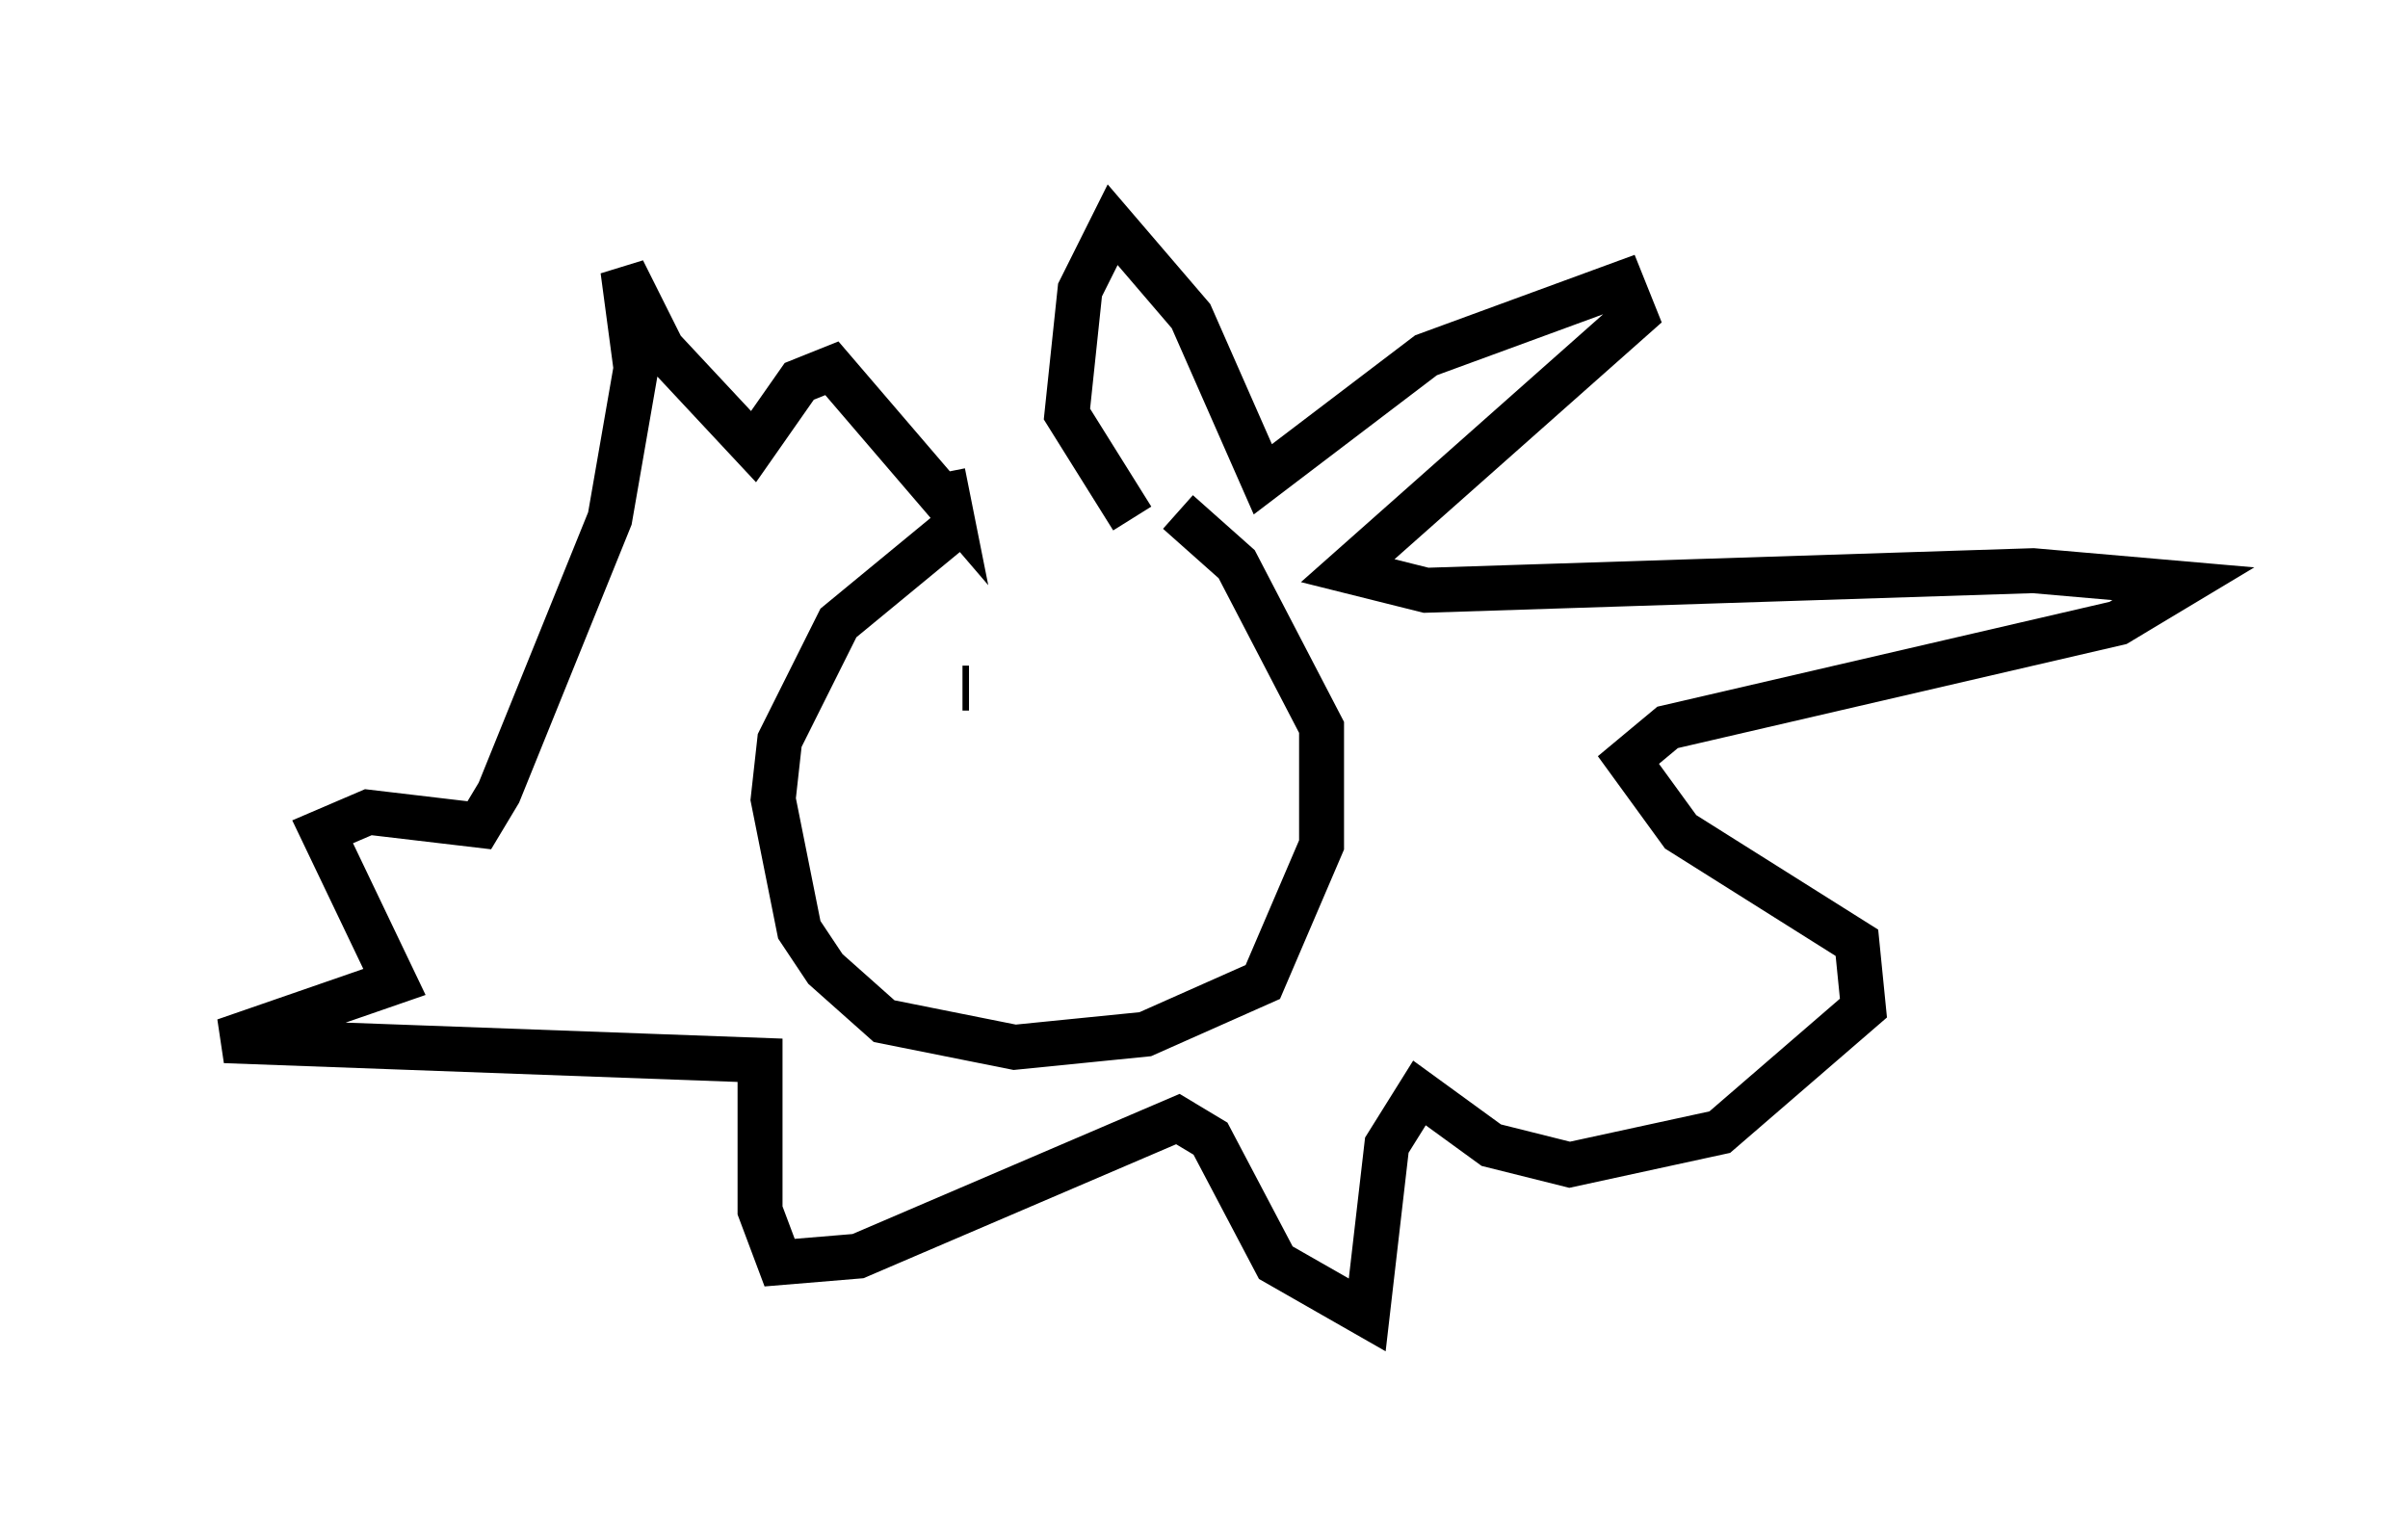 <?xml version="1.0" encoding="utf-8" ?>
<svg baseProfile="full" height="34.257" version="1.1" width="53.575" xmlns="http://www.w3.org/2000/svg" xmlns:ev="http://www.w3.org/2001/xml-events" xmlns:xlink="http://www.w3.org/1999/xlink"><defs /><rect fill="white" height="34.257" width="53.575" x="0" y="0" /><path d="M22.866, 11.536 m-1.743, 0.291 l-2.469, 2.034 -1.307, 2.615 l-0.145, 1.307 0.581, 2.905 l0.581, 0.872 1.307, 1.162 l2.905, 0.581 2.905, -0.291 l2.615, -1.162 1.307, -3.05 l0.0, -2.615 -1.888, -3.631 l-1.307, -1.162 m-1.017, 0.145 l-1.453, -2.324 0.291, -2.76 l0.726, -1.453 1.743, 2.034 l1.598, 3.631 3.631, -2.76 l4.358, -1.598 0.291, 0.726 l-6.391, 5.665 1.743, 0.436 l13.508, -0.436 3.341, 0.291 l-1.453, 0.872 -10.022, 2.324 l-0.872, 0.726 1.162, 1.598 l3.922, 2.469 0.145, 1.453 l-3.196, 2.76 -3.341, 0.726 l-1.743, -0.436 -1.598, -1.162 l-0.726, 1.162 -0.436, 3.777 l-2.034, -1.162 -1.453, -2.76 l-0.726, -0.436 -7.117, 3.05 l-1.743, 0.145 -0.436, -1.162 l0.0, -3.341 -11.911, -0.436 l3.777, -1.307 -1.598, -3.341 l1.017, -0.436 2.469, 0.291 l0.436, -0.726 2.469, -6.101 l0.581, -3.341 -0.291, -2.179 l0.872, 1.743 2.034, 2.179 l1.017, -1.453 0.726, -0.291 l2.615, 3.05 -0.145, -0.726 m0.581, 4.793 l-0.145, 0.0 m3.341, 0.436 l0.0, 0.0 " fill="none" stroke="black" stroke-width="1" /></svg>
